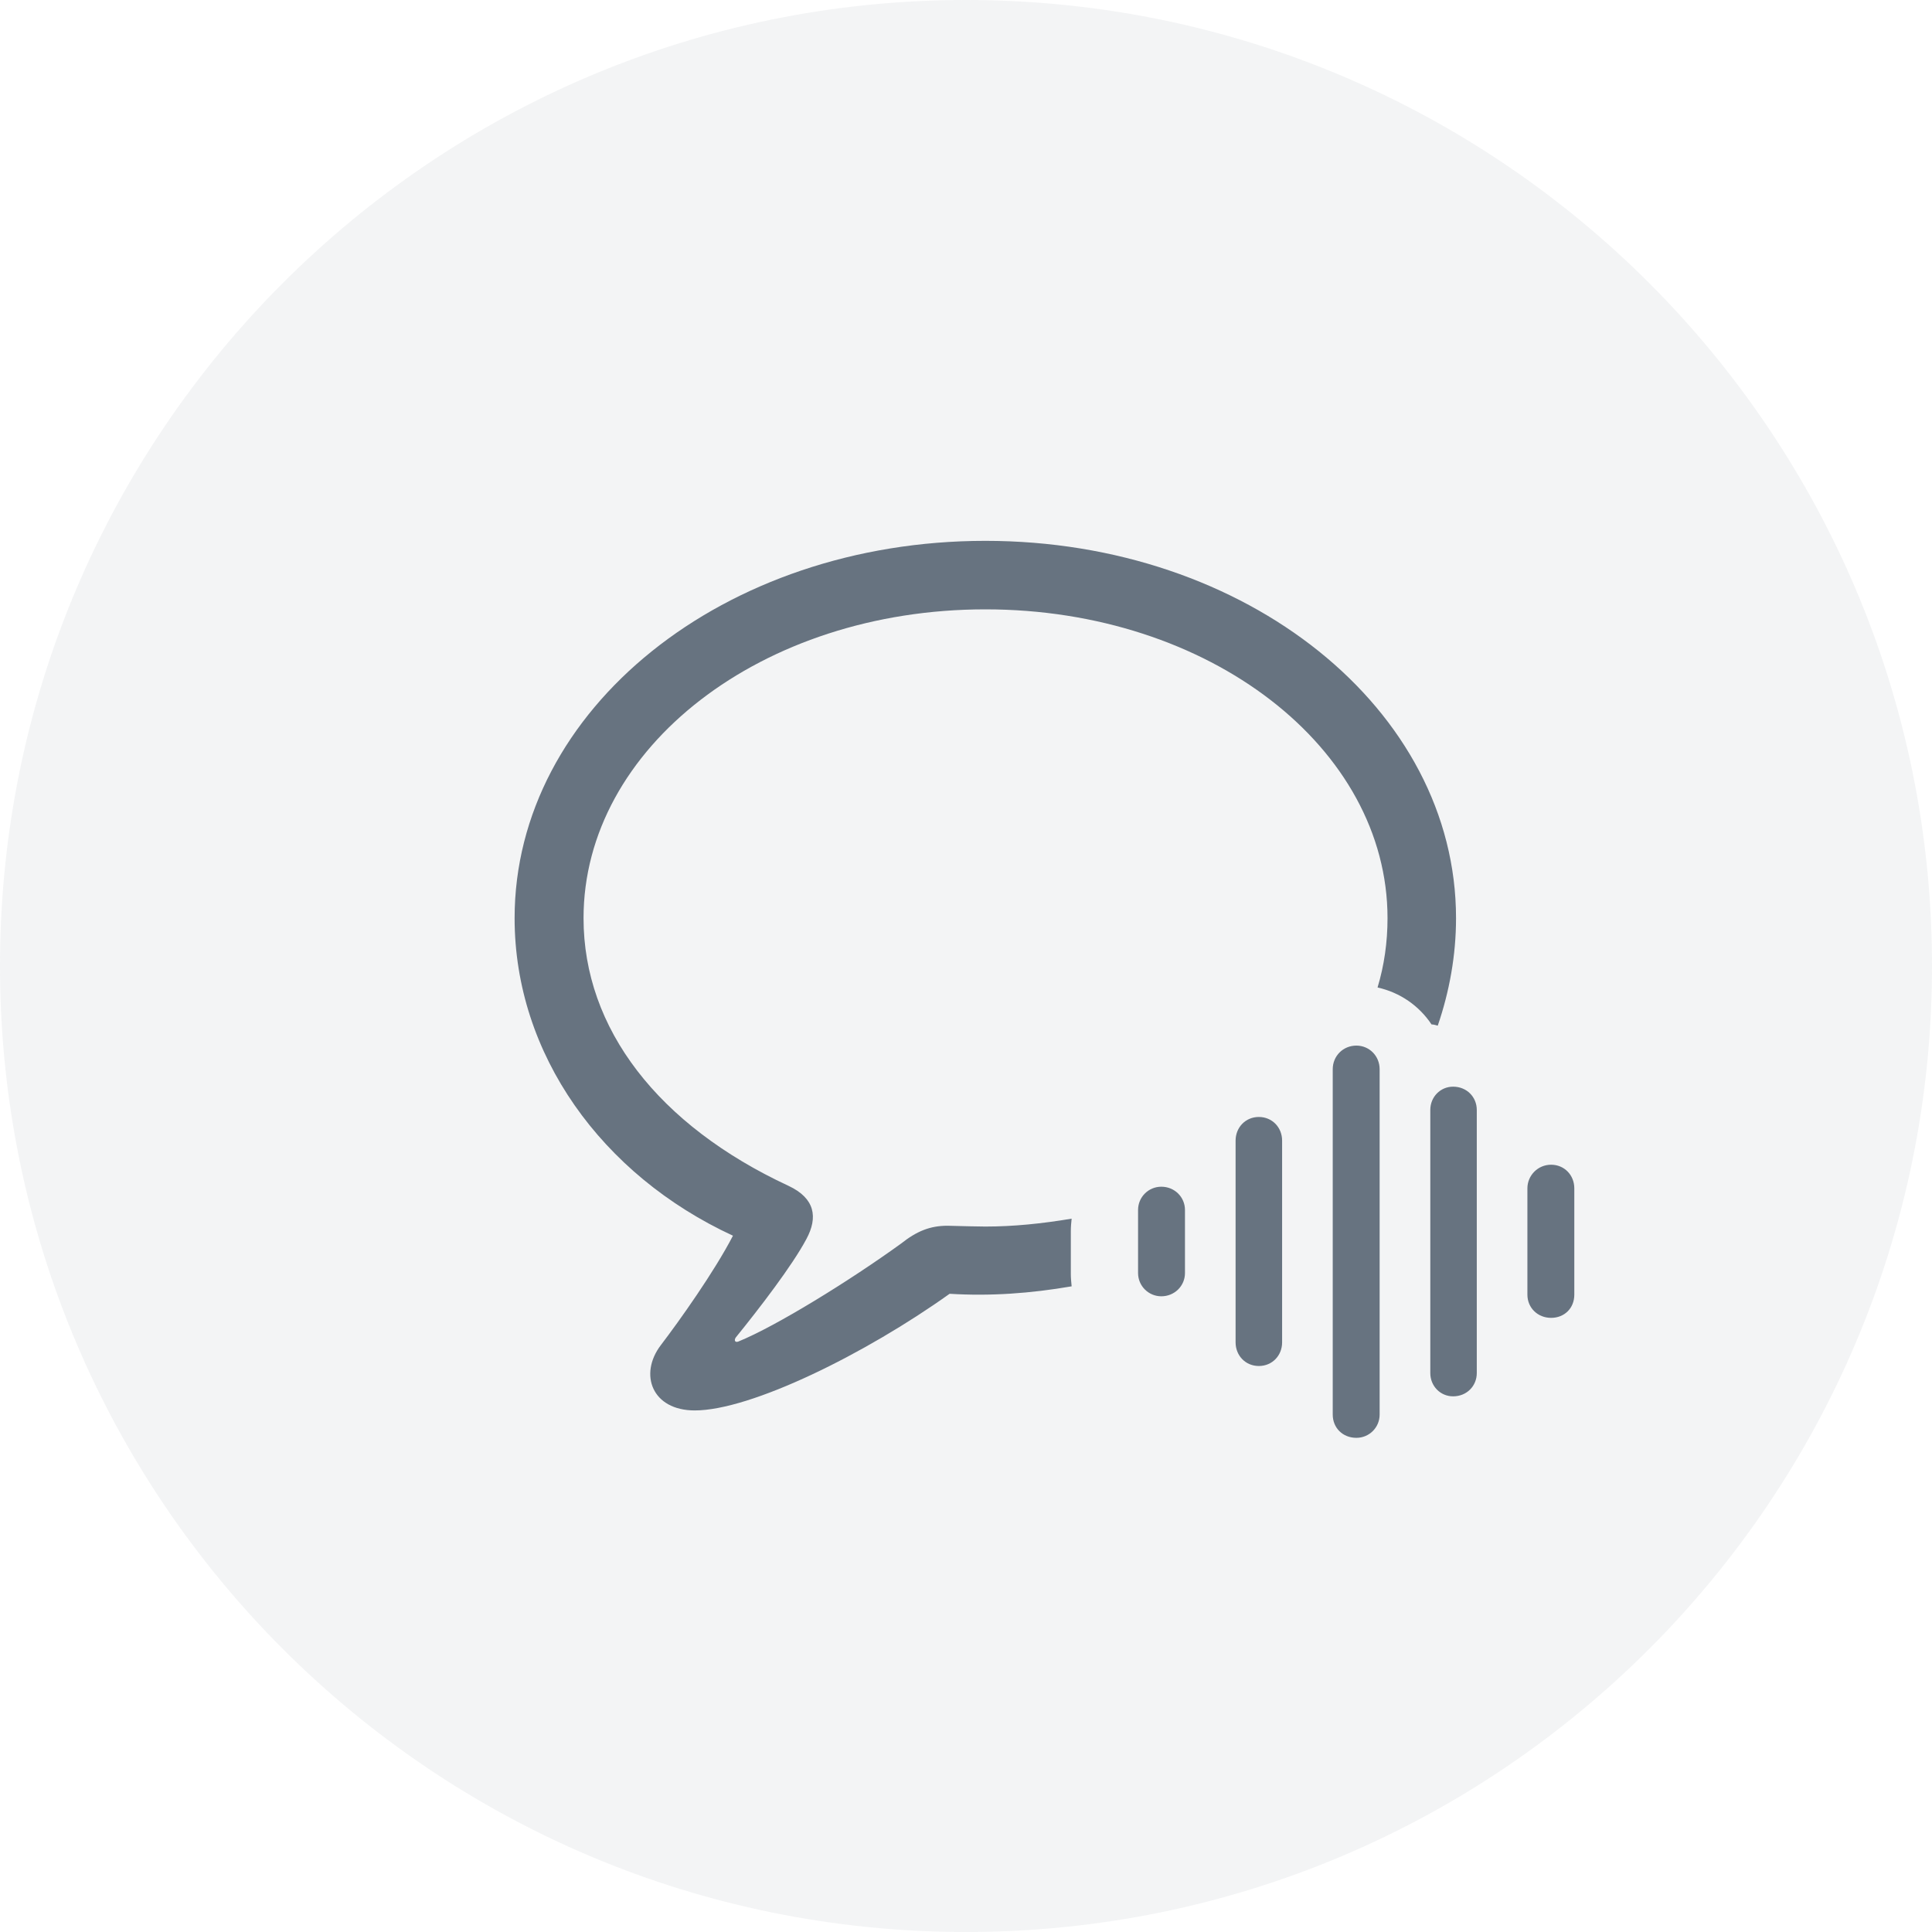 <svg width="50" height="50" viewBox="0 0 50 50" fill="none" xmlns="http://www.w3.org/2000/svg">
<path opacity="0.08" d="M50 25C50 38.807 38.807 50 25 50C11.193 50 0 38.807 0 25C0 11.193 11.193 0 25 0C38.807 0 50 11.193 50 25Z" fill="#677380"/>
<path d="M17.98 36.502C16.874 36.502 16.53 35.567 17.1 34.815C17.583 34.182 18.485 32.914 18.969 31.98C15.574 30.411 13.318 27.285 13.318 23.762C13.318 18.358 18.732 13.997 25.5 13.997C32.268 13.997 37.682 18.358 37.682 23.762C37.682 24.729 37.51 25.663 37.209 26.544C37.166 26.533 37.102 26.512 37.048 26.512C36.726 26.028 36.231 25.685 35.651 25.556C35.823 24.986 35.909 24.385 35.909 23.762C35.909 19.357 31.301 15.77 25.5 15.77C19.71 15.77 15.102 19.357 15.102 23.762C15.102 26.619 17.035 29.122 20.408 30.69C21.096 31.013 21.171 31.507 20.87 32.065C20.505 32.753 19.645 33.87 19.044 34.611C18.99 34.687 19.023 34.751 19.108 34.719C20.086 34.321 21.998 33.14 23.319 32.184C23.727 31.861 24.071 31.722 24.523 31.722C24.952 31.732 25.285 31.743 25.5 31.743C26.23 31.743 26.961 31.668 27.734 31.539C27.724 31.636 27.713 31.743 27.713 31.861V32.978C27.713 33.075 27.724 33.183 27.734 33.29C26.671 33.473 25.64 33.548 24.576 33.483C22.395 35.041 19.431 36.502 17.98 36.502ZM35.103 37.211C34.749 37.211 34.491 36.953 34.491 36.609V27.672C34.491 27.328 34.76 27.06 35.103 27.06C35.437 27.06 35.705 27.328 35.705 27.672V36.609C35.705 36.942 35.437 37.211 35.103 37.211ZM37.606 36.137C37.273 36.137 37.016 35.868 37.016 35.535V28.725C37.016 28.392 37.273 28.123 37.606 28.123C37.961 28.123 38.219 28.392 38.219 28.725V35.535C38.219 35.868 37.961 36.137 37.606 36.137ZM32.579 35.352C32.235 35.352 31.977 35.084 31.977 34.74V29.52C31.977 29.176 32.235 28.907 32.579 28.907C32.923 28.907 33.181 29.176 33.181 29.52V34.74C33.181 35.084 32.923 35.352 32.579 35.352ZM40.142 34.106C39.798 34.106 39.529 33.849 39.529 33.505V30.755C39.529 30.422 39.798 30.143 40.142 30.143C40.485 30.143 40.743 30.411 40.743 30.755V33.505C40.743 33.859 40.485 34.106 40.142 34.106ZM30.055 33.548C29.722 33.548 29.453 33.279 29.453 32.946V31.314C29.453 30.98 29.722 30.712 30.055 30.712C30.398 30.712 30.667 30.98 30.667 31.314V32.946C30.667 33.279 30.398 33.548 30.055 33.548Z" fill="#677380"/>
</svg>
